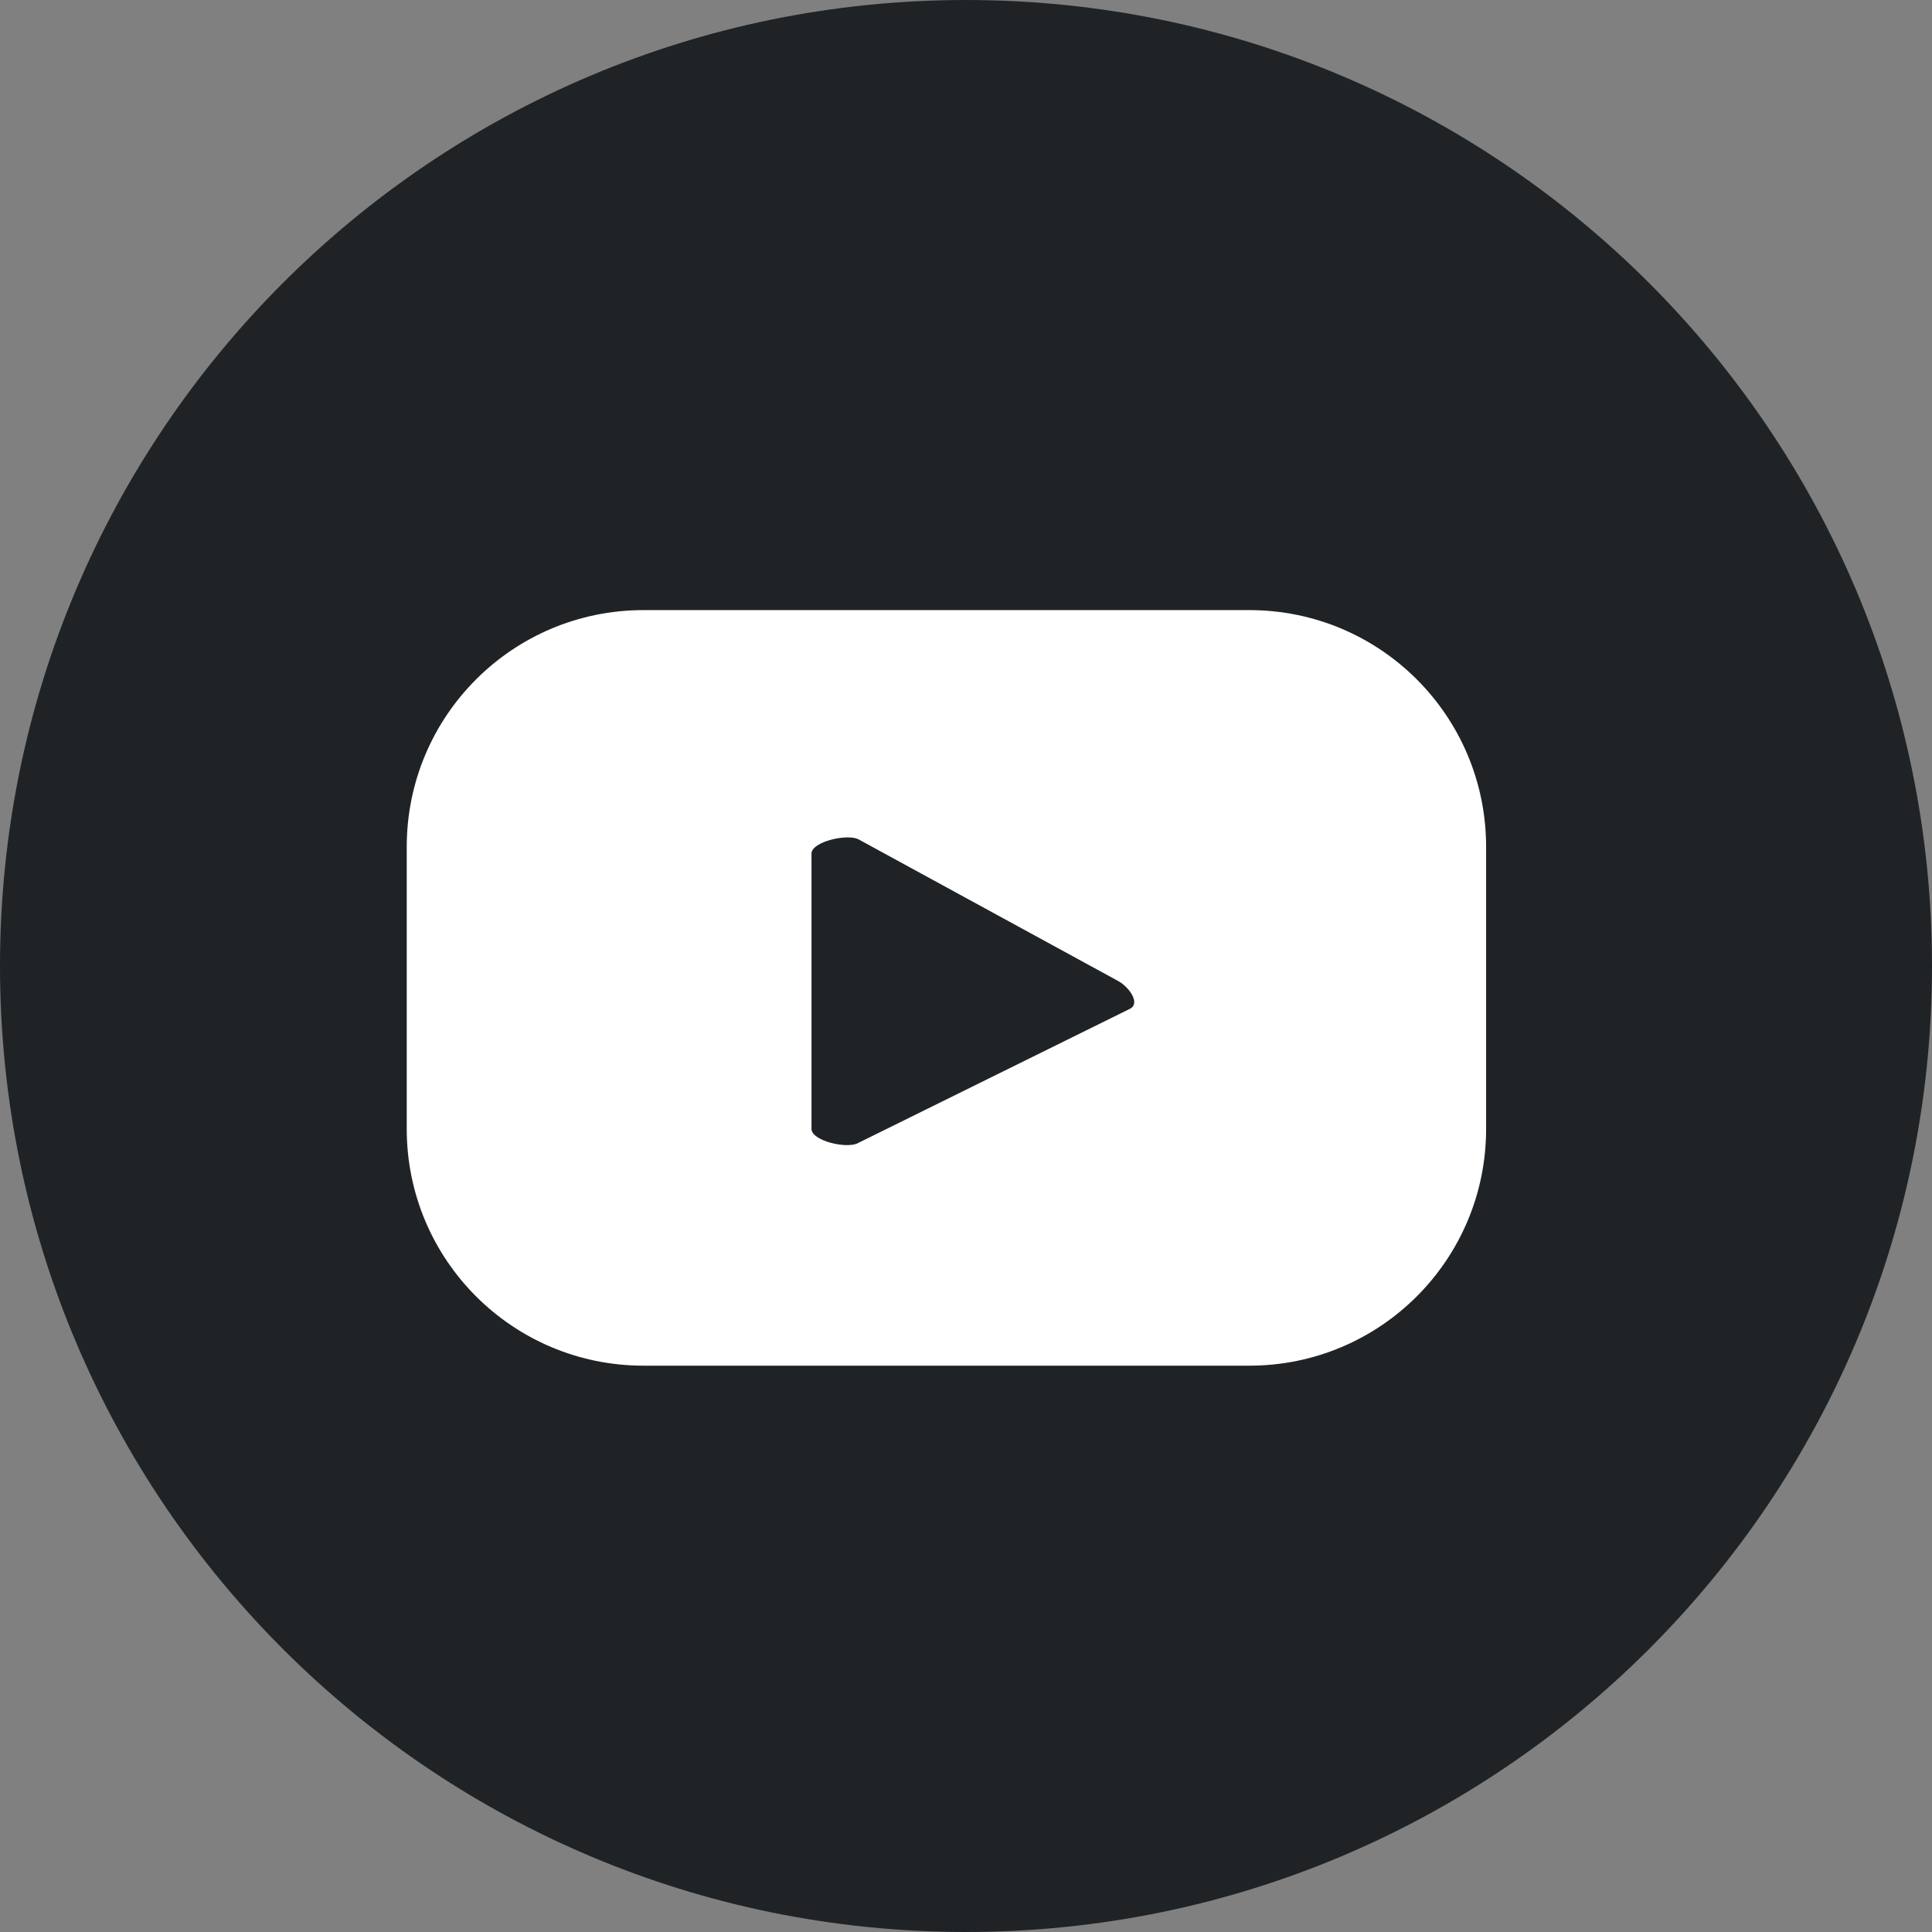 <svg width="38" height="38" viewBox="0 0 38 38" fill="none" xmlns="http://www.w3.org/2000/svg">
<rect x="0" y="0" width="38" height="38" fill="#808080" stroke="none"/>
<path d="M19 38C29.493 38 38 29.493 38 19C38 8.507 29.493 0 19 0C8.507 0 0 8.507 0 19C0 29.493 8.507 38 19 38Z" fill="#202326"/>
<path d="M29.23 16.657C29.23 14.083 27.147 12 24.573 12H12.657C10.083 12 8 14.083 8 16.657V22.204C8 24.778 10.083 26.861 12.657 26.861H24.573C27.147 26.861 29.23 24.778 29.23 22.204V16.657ZM22.224 19.842L16.877 22.482C16.665 22.602 15.961 22.442 15.961 22.204V16.79C15.961 16.551 16.678 16.392 16.89 16.511L21.998 19.298C22.211 19.417 22.436 19.736 22.224 19.842Z" fill="white"/>
</svg>

